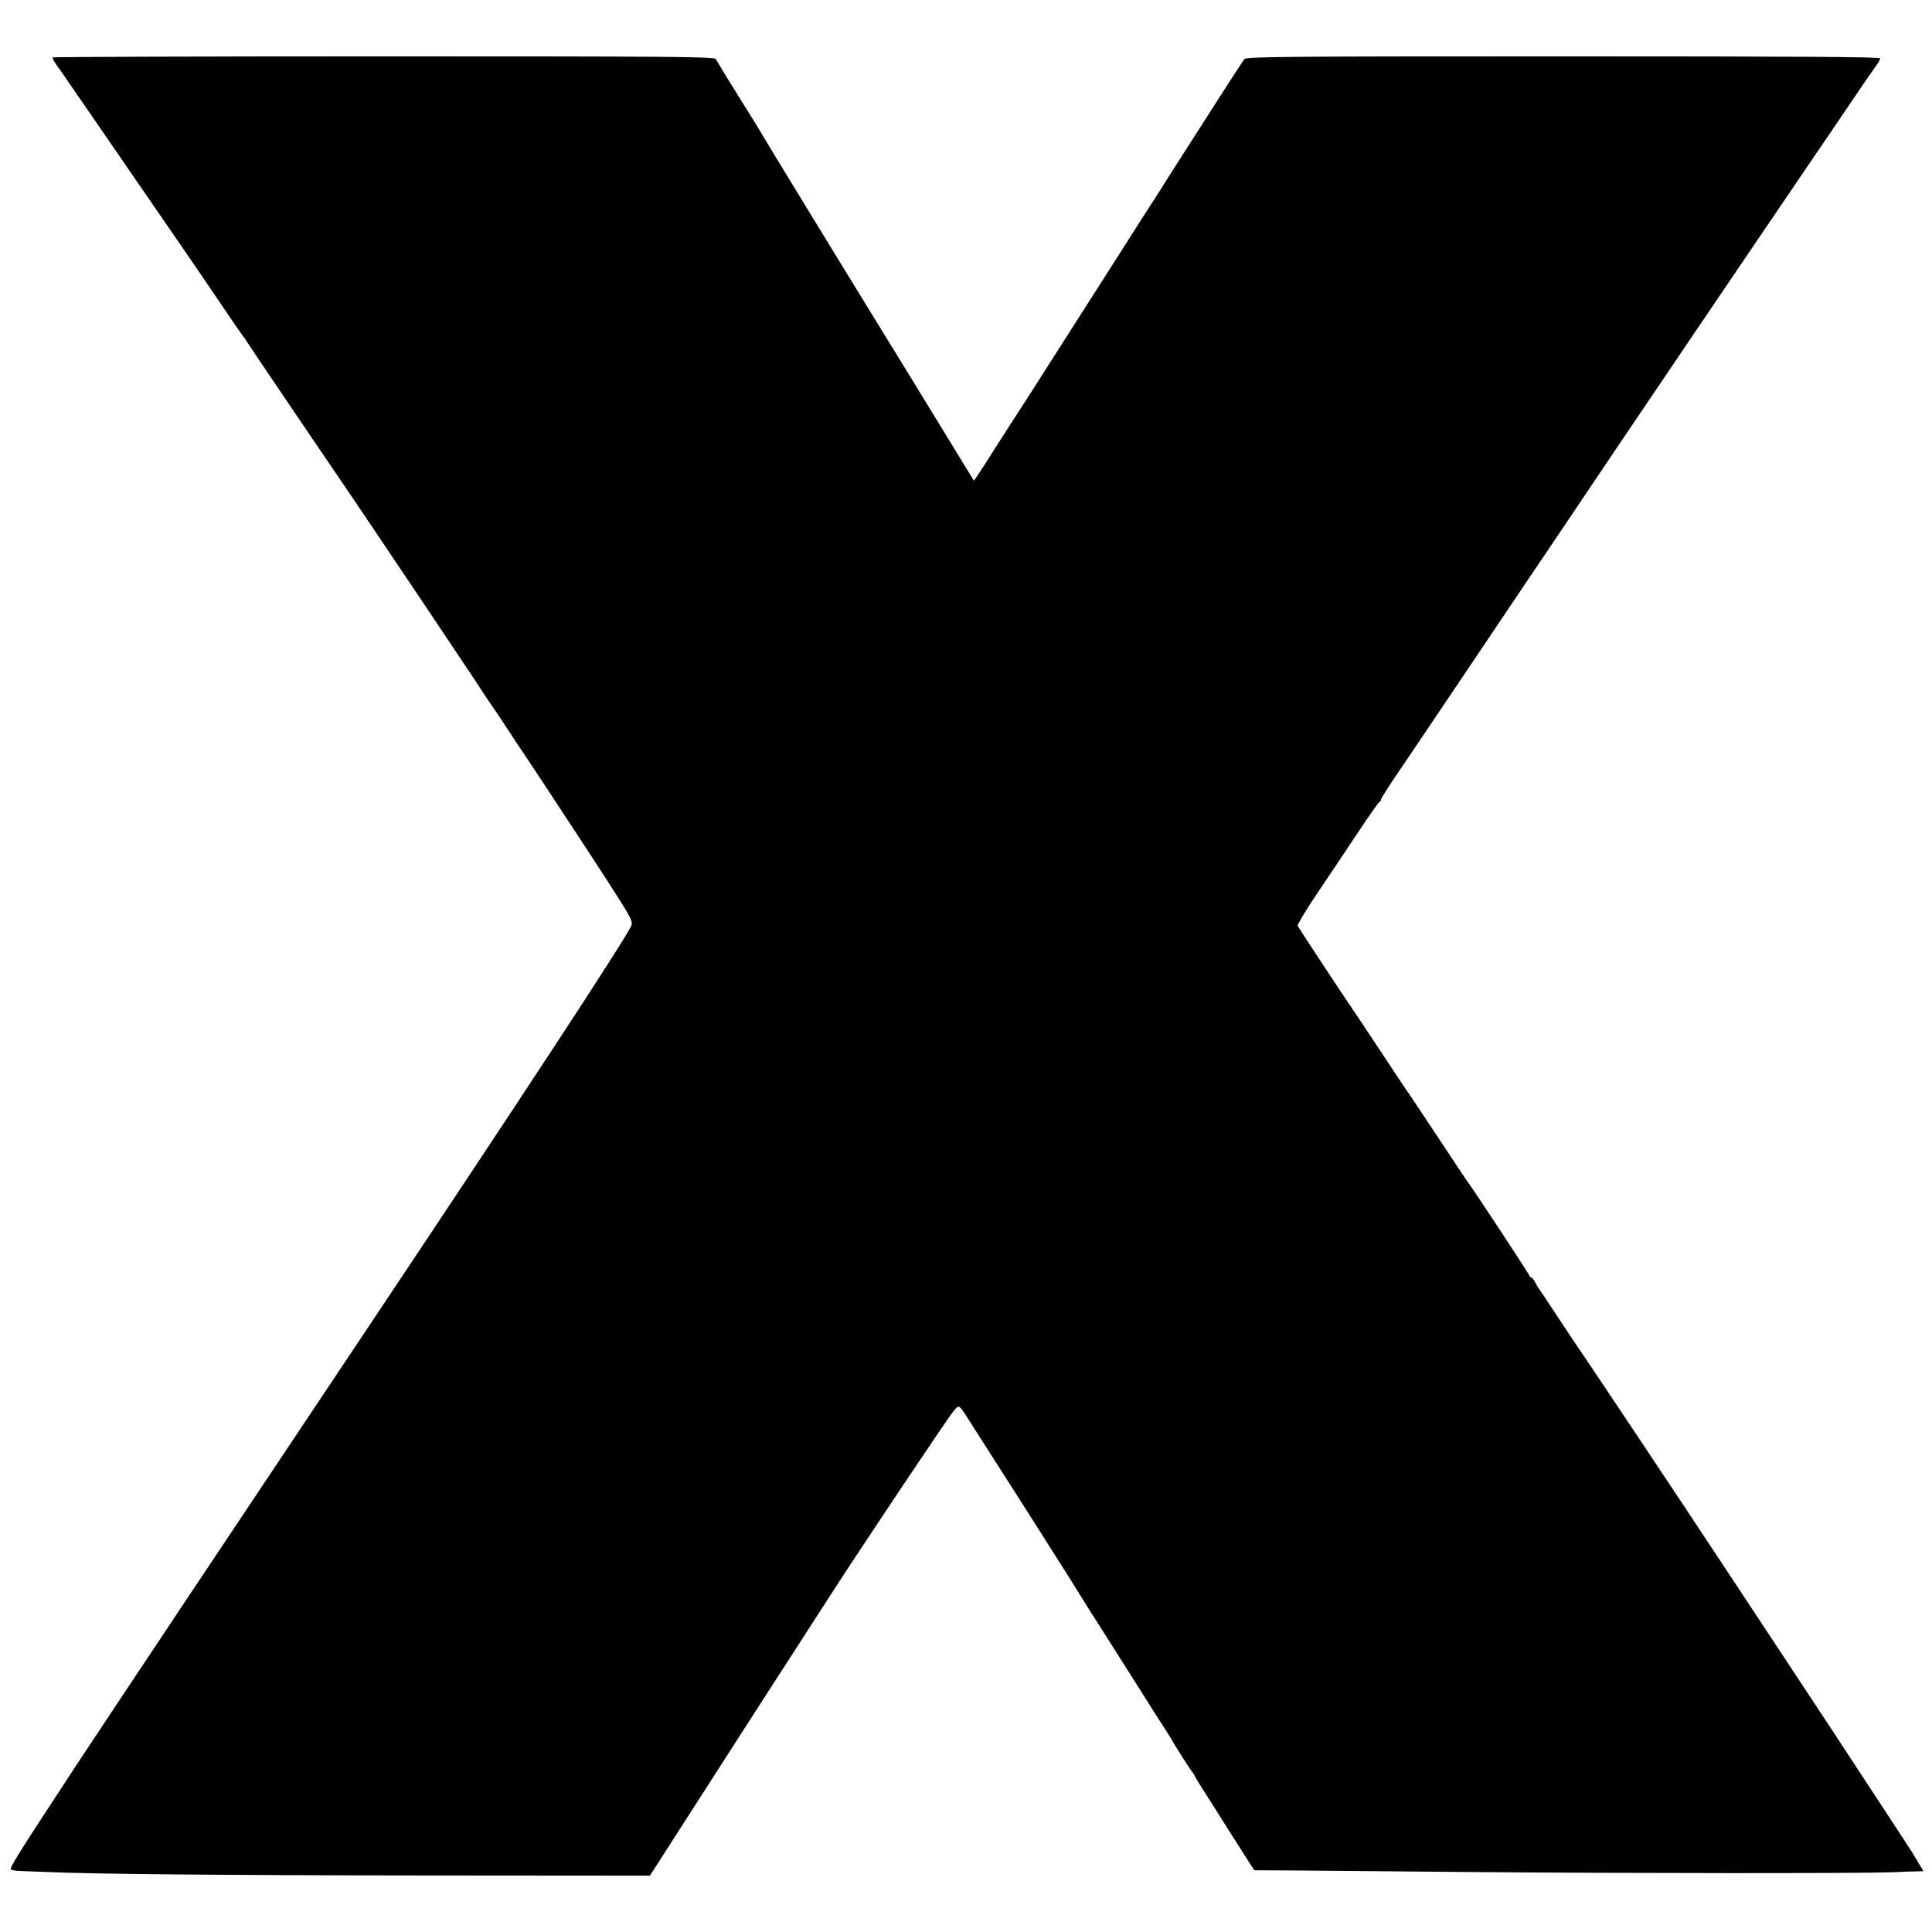 <?xml version="1.0" standalone="no"?>
<!DOCTYPE svg PUBLIC "-//W3C//DTD SVG 20010904//EN"
 "http://www.w3.org/TR/2001/REC-SVG-20010904/DTD/svg10.dtd">
<svg version="1.0" xmlns="http://www.w3.org/2000/svg"
 width="1080pt" height="1080pt" viewBox="0 0 1080 1080"
 preserveAspectRatio="xMidYMid meet">
<g transform="translate(0,1080) scale(0.1,-0.1)"
fill="#000000" stroke="none">
<path d="M294 10479 c-2 -4 9 -24 24 -45 16 -22 58 -82 93 -134 36 -52 201
-291 365 -530 165 -239 363 -527 439 -640 76 -113 141 -207 144 -210 3 -3 11
-13 16 -22 9 -16 208 -310 390 -578 171 -251 275 -404 476 -704 118 -175 220
-328 228 -340 39 -58 136 -204 151 -226 10 -14 44 -65 76 -115 33 -49 61 -92
64 -95 3 -3 39 -57 80 -120 41 -63 78 -119 83 -125 12 -16 385 -583 477 -726
135 -210 141 -222 126 -250 -56 -109 -630 -983 -1445 -2204 -701 -1049 -1540
-2308 -1646 -2470 -343 -523 -385 -589 -373 -596 6 -4 30 -8 52 -8 23 -1 81
-3 131 -5 255 -12 988 -19 2124 -20 l1264 -1 58 90 c32 50 81 126 109 170 28
44 88 137 133 207 45 70 133 207 196 305 63 98 138 214 166 258 69 107 262
405 344 533 163 254 662 1000 690 1032 36 41 26 49 115 -92 33 -51 78 -122
101 -158 132 -205 485 -761 500 -788 6 -10 64 -103 131 -207 66 -105 161 -253
209 -330 49 -77 104 -165 124 -195 20 -30 38 -60 41 -65 10 -21 105 -170 111
-175 3 -3 12 -16 19 -30 7 -14 32 -54 55 -90 23 -36 86 -135 139 -220 54 -85
107 -168 118 -185 l20 -30 211 -1 c117 -1 579 -5 1027 -9 833 -7 2141 -8 2330
-1 58 3 120 5 138 5 l34 1 -19 32 c-11 18 -26 44 -34 57 -8 14 -18 30 -22 35
-4 6 -66 101 -138 211 -234 358 -339 517 -674 1024 -181 274 -334 506 -340
514 -35 55 -672 1011 -680 1020 -5 7 -62 91 -125 187 -63 96 -117 177 -120
180 -3 3 -11 17 -19 33 -8 15 -18 27 -23 27 -4 0 -8 4 -8 8 0 7 -321 495 -347
527 -4 6 -78 116 -163 245 -85 129 -159 239 -163 245 -5 5 -75 111 -157 235
-82 124 -154 232 -160 240 -58 85 -303 456 -306 465 -3 6 44 83 103 172 60 88
162 241 227 339 66 99 123 181 128 182 4 2 8 8 8 13 0 5 37 64 83 132 46 67
204 302 352 522 148 220 319 474 380 565 62 91 201 298 310 460 109 162 244
363 300 445 56 83 220 326 365 540 146 215 290 428 322 475 32 47 62 92 68
100 19 28 146 215 241 355 53 77 149 219 214 315 65 96 127 186 137 199 10 13
18 29 18 35 0 8 -475 11 -1770 11 -1551 0 -1771 -2 -1783 -15 -8 -8 -114 -172
-237 -365 -123 -192 -238 -372 -255 -400 -18 -27 -120 -187 -227 -355 -415
-650 -521 -817 -553 -865 -18 -27 -79 -123 -136 -212 -56 -89 -104 -161 -105
-160 -1 1 -88 144 -194 317 -106 173 -234 383 -285 465 -236 383 -712 1162
-718 1175 -4 8 -39 65 -77 125 -38 61 -90 144 -115 185 -24 41 -49 82 -54 90
-9 13 -236 15 -1856 15 -1016 0 -1849 -3 -1851 -6z"/>
</g>
</svg>

